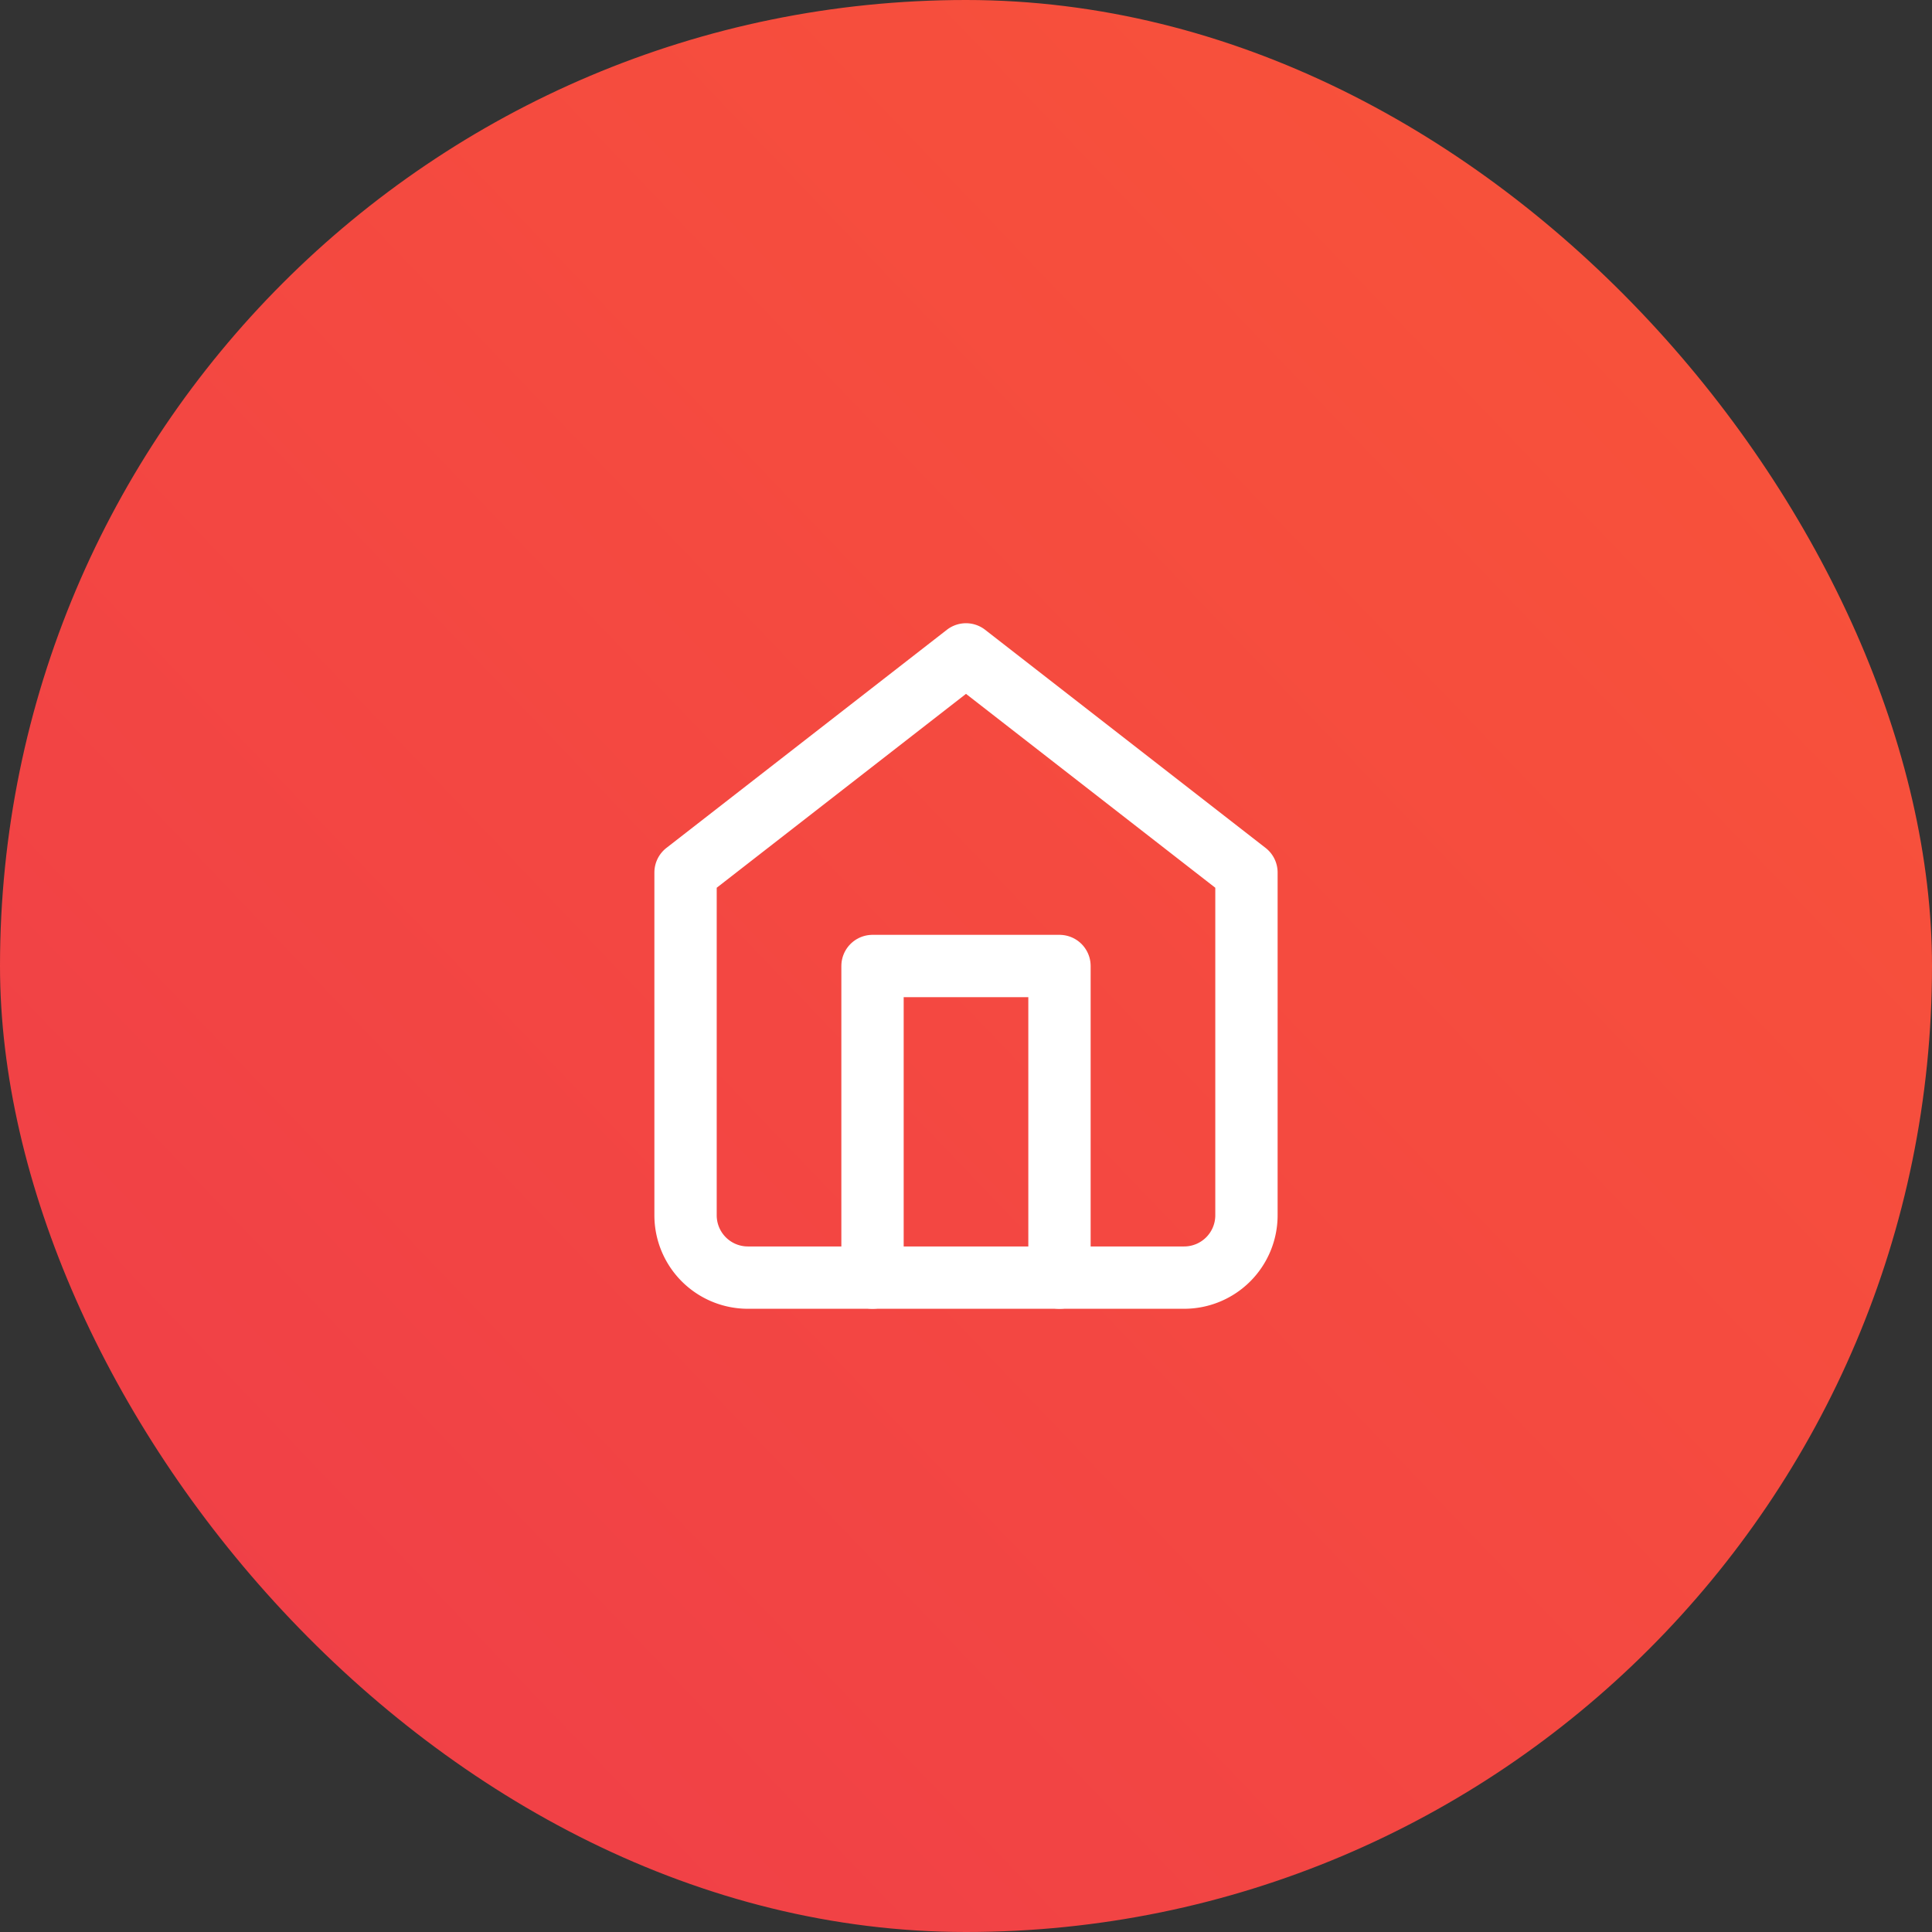 <svg xmlns="http://www.w3.org/2000/svg" xmlns:xlink="http://www.w3.org/1999/xlink" width="93" height="93" viewBox="0 0 93 93">
  <rect x="0" y="0" width="93" height="93" fill="#333333" stroke="none"/>
  <defs>
    <linearGradient id="linear-gradient" x1="1" x2="0" y2="0.959" gradientUnits="objectBoundingBox">
      <stop offset="0" stop-color="#f95538"/>
      <stop offset="1" stop-color="#ef3d49"/>
    </linearGradient>
  </defs>
  <g id="Group_18" data-name="Group 18" transform="translate(-506 -3736)">
    <rect id="Rectangle_303" data-name="Rectangle 303" width="93" height="93" rx="46.5" transform="translate(506 3736)" fill="url(#linear-gradient)"/>
    <g id="Icon_feather-home" data-name="Icon feather-home" transform="translate(534.5 3764.5)">
      <path id="Path_172" data-name="Path 172" d="M4.5,13.5,18,3,31.5,13.5V30a3,3,0,0,1-3,3H7.5a3,3,0,0,1-3-3Z" fill="none" stroke="#fff" stroke-linecap="round" stroke-linejoin="round" stroke-width="3"/>
      <path id="Path_173" data-name="Path 173" d="M13.5,33V18h9V33" fill="none" stroke="#fff" stroke-linecap="round" stroke-linejoin="round" stroke-width="3"/>
    </g>
  </g>
</svg>
